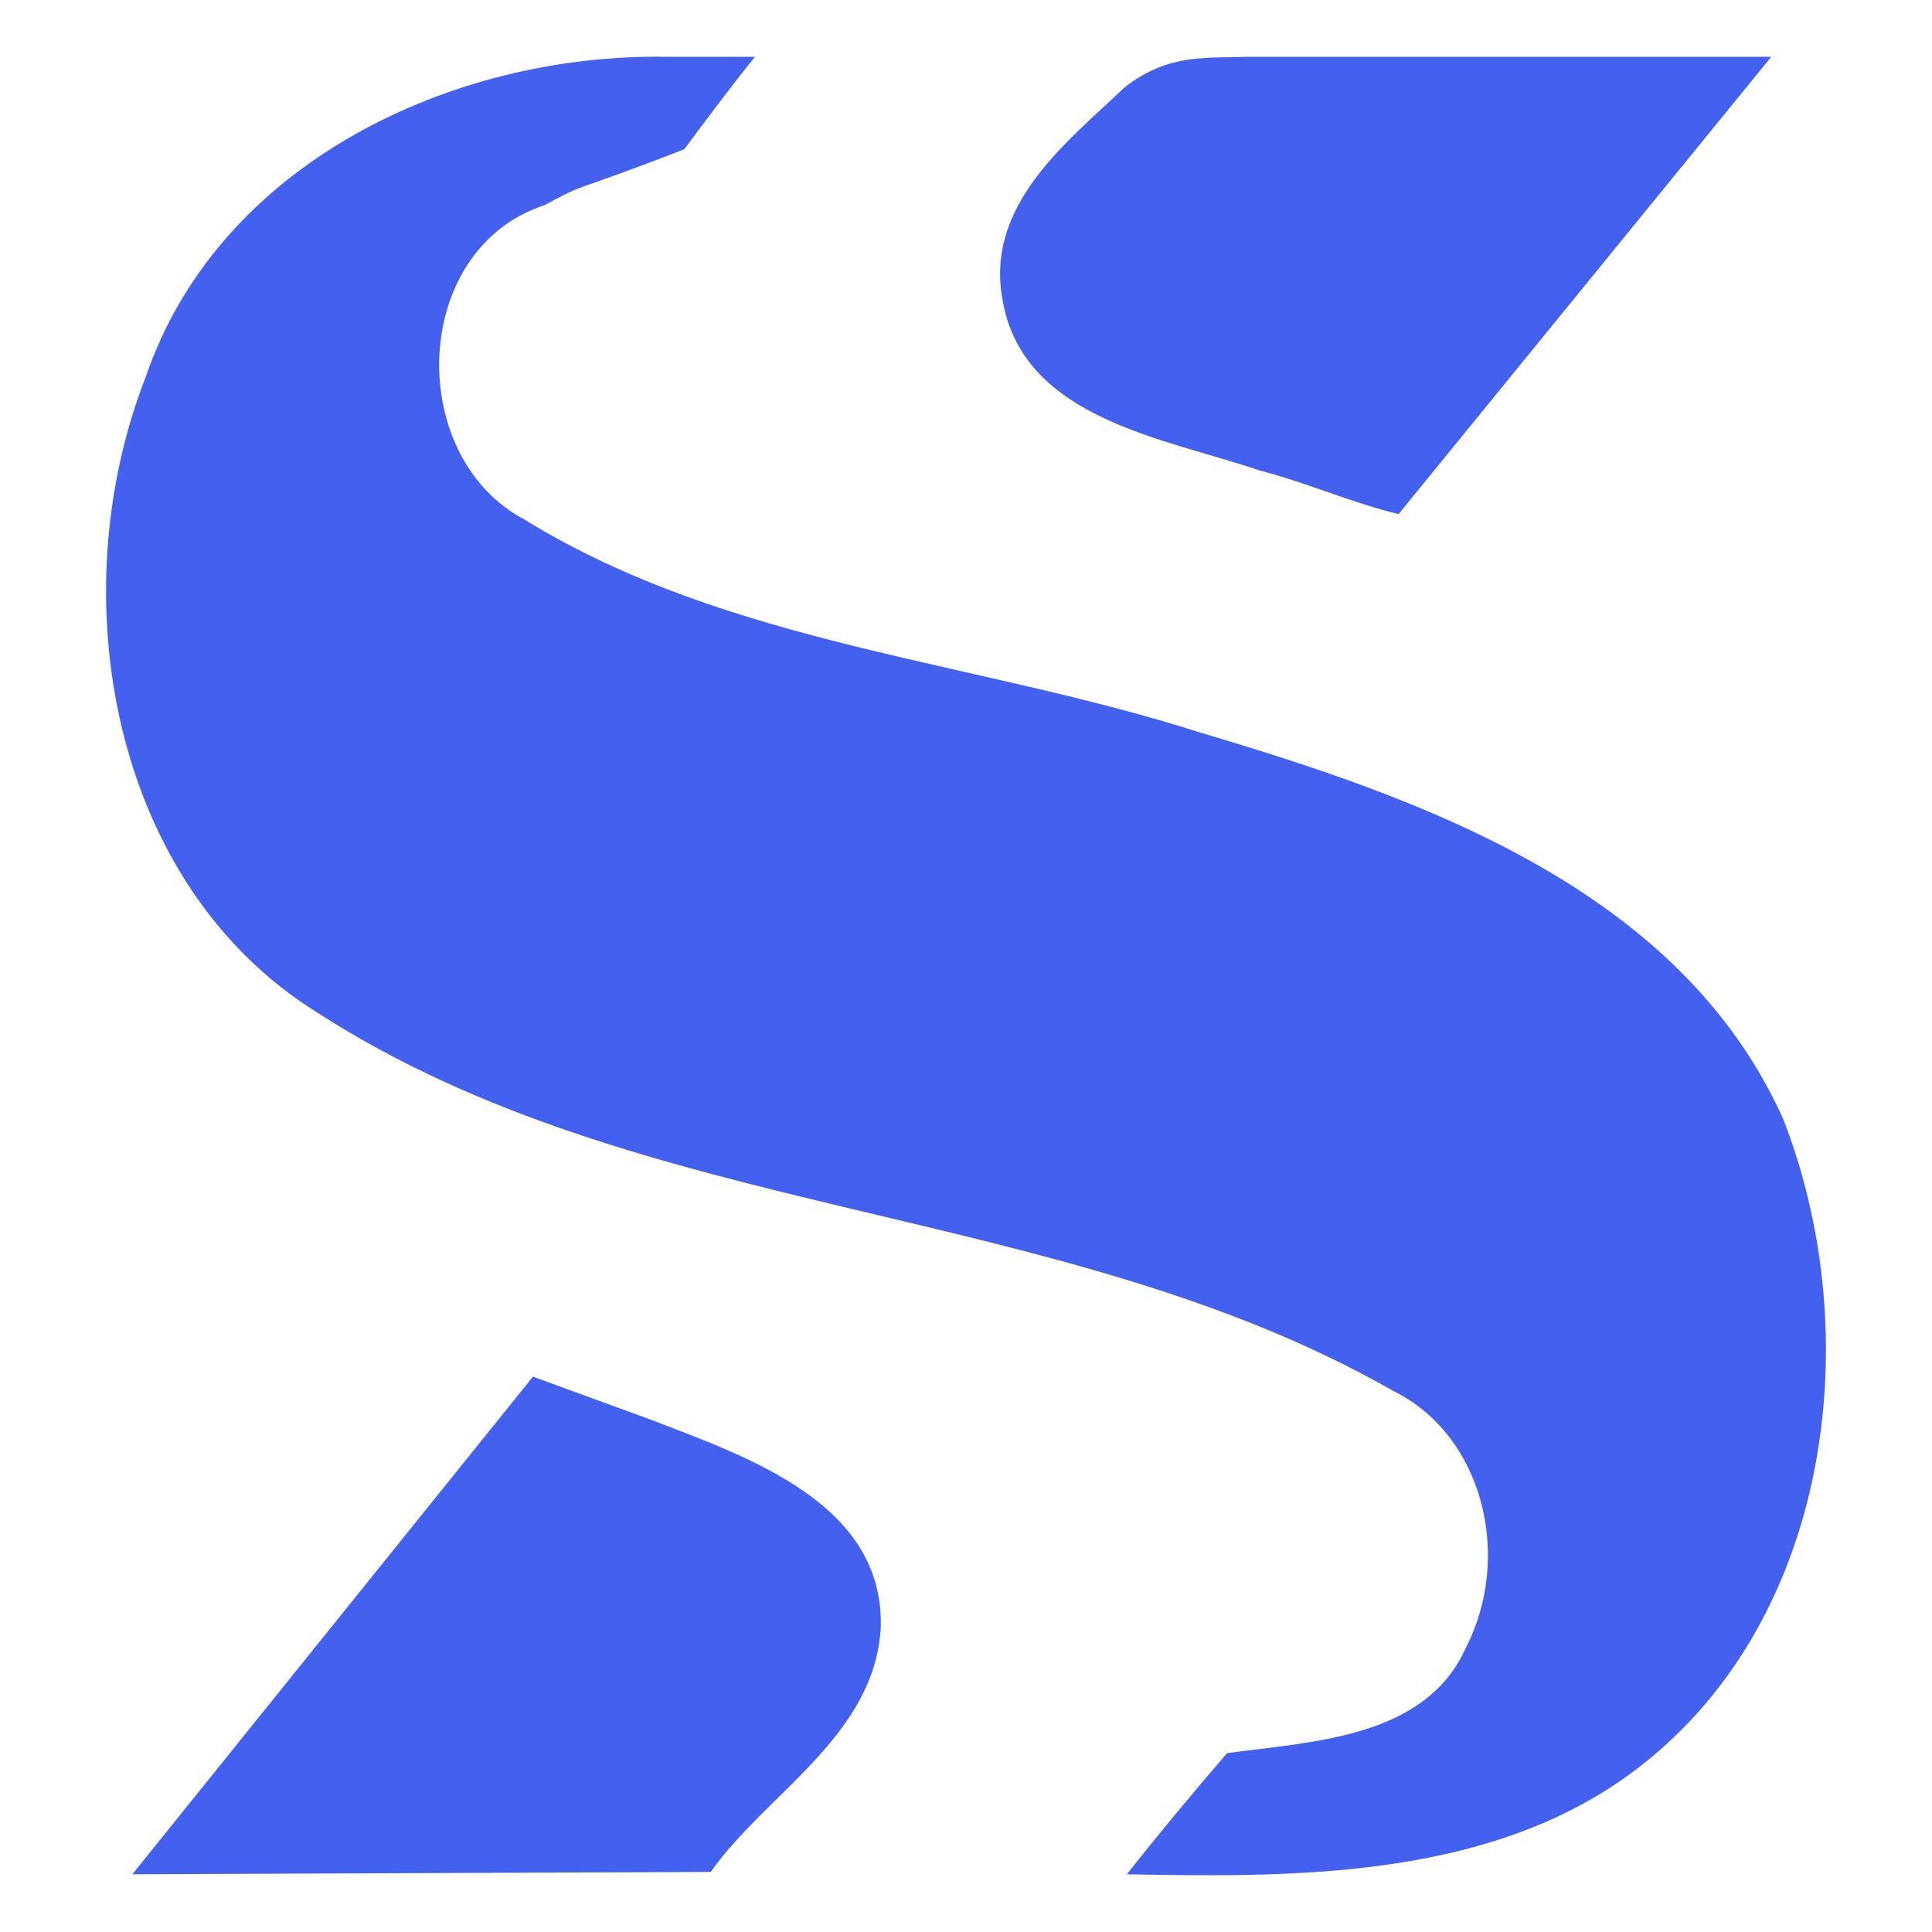 <svg xmlns="http://www.w3.org/2000/svg" style="background:rgb(0, 0, 0)" viewBox="0 0 4096 4096" xmlns:v="https://vecta.io/nano"><path d="M1413.038 120.458c-454.811-7.64-950.399 226.392-1104.429 679.775-180.375 461.491-73.928 1073.858 363.754 1346.382 691.184 445.733 1572.372 397.669 2280.906 801.935 192.611 94.983 252.885 352.41 155.095 543.544-86.051 194.256-328.448 199.995-506.954 224.752-72.348 84.035-144.157 170.231-212.327 256.767 392.429 7.883 833.195 8.115 1141.951-274.114 357.402-322.925 419.984-891.992 249.103-1328.065-218.581-484.592-758.44-676.619-1233.568-817.735-476.604-153.006-1001.08-185.165-1434.739-452.259-253.407-134.554-241.501-573.5 42.795-666.607 97.527-52.664 48.357-22.02 296.27-118.508 34.943-47.768 119.58-159.746 149.823-195.867zm1232.812 0c-92.613 3.121-168.833-6.608-260.381 63.79-125.912 119.136-299.505 252.145-259.278 455.528 45.163 249.375 344.911 289.718 544.589 357.665 99.336 25.751 196.166 69.044 294.383 92.478l790.053-969.461zM1129.935 2918.564l-849.307 1055.05 1226.228-4.938c117.563-166.961 347.777-288.232 360.462-518.472 7.526-263.676-283.724-361.6-485.319-439.535l-252.064-92.105z" fill="#4361ee"/></svg>